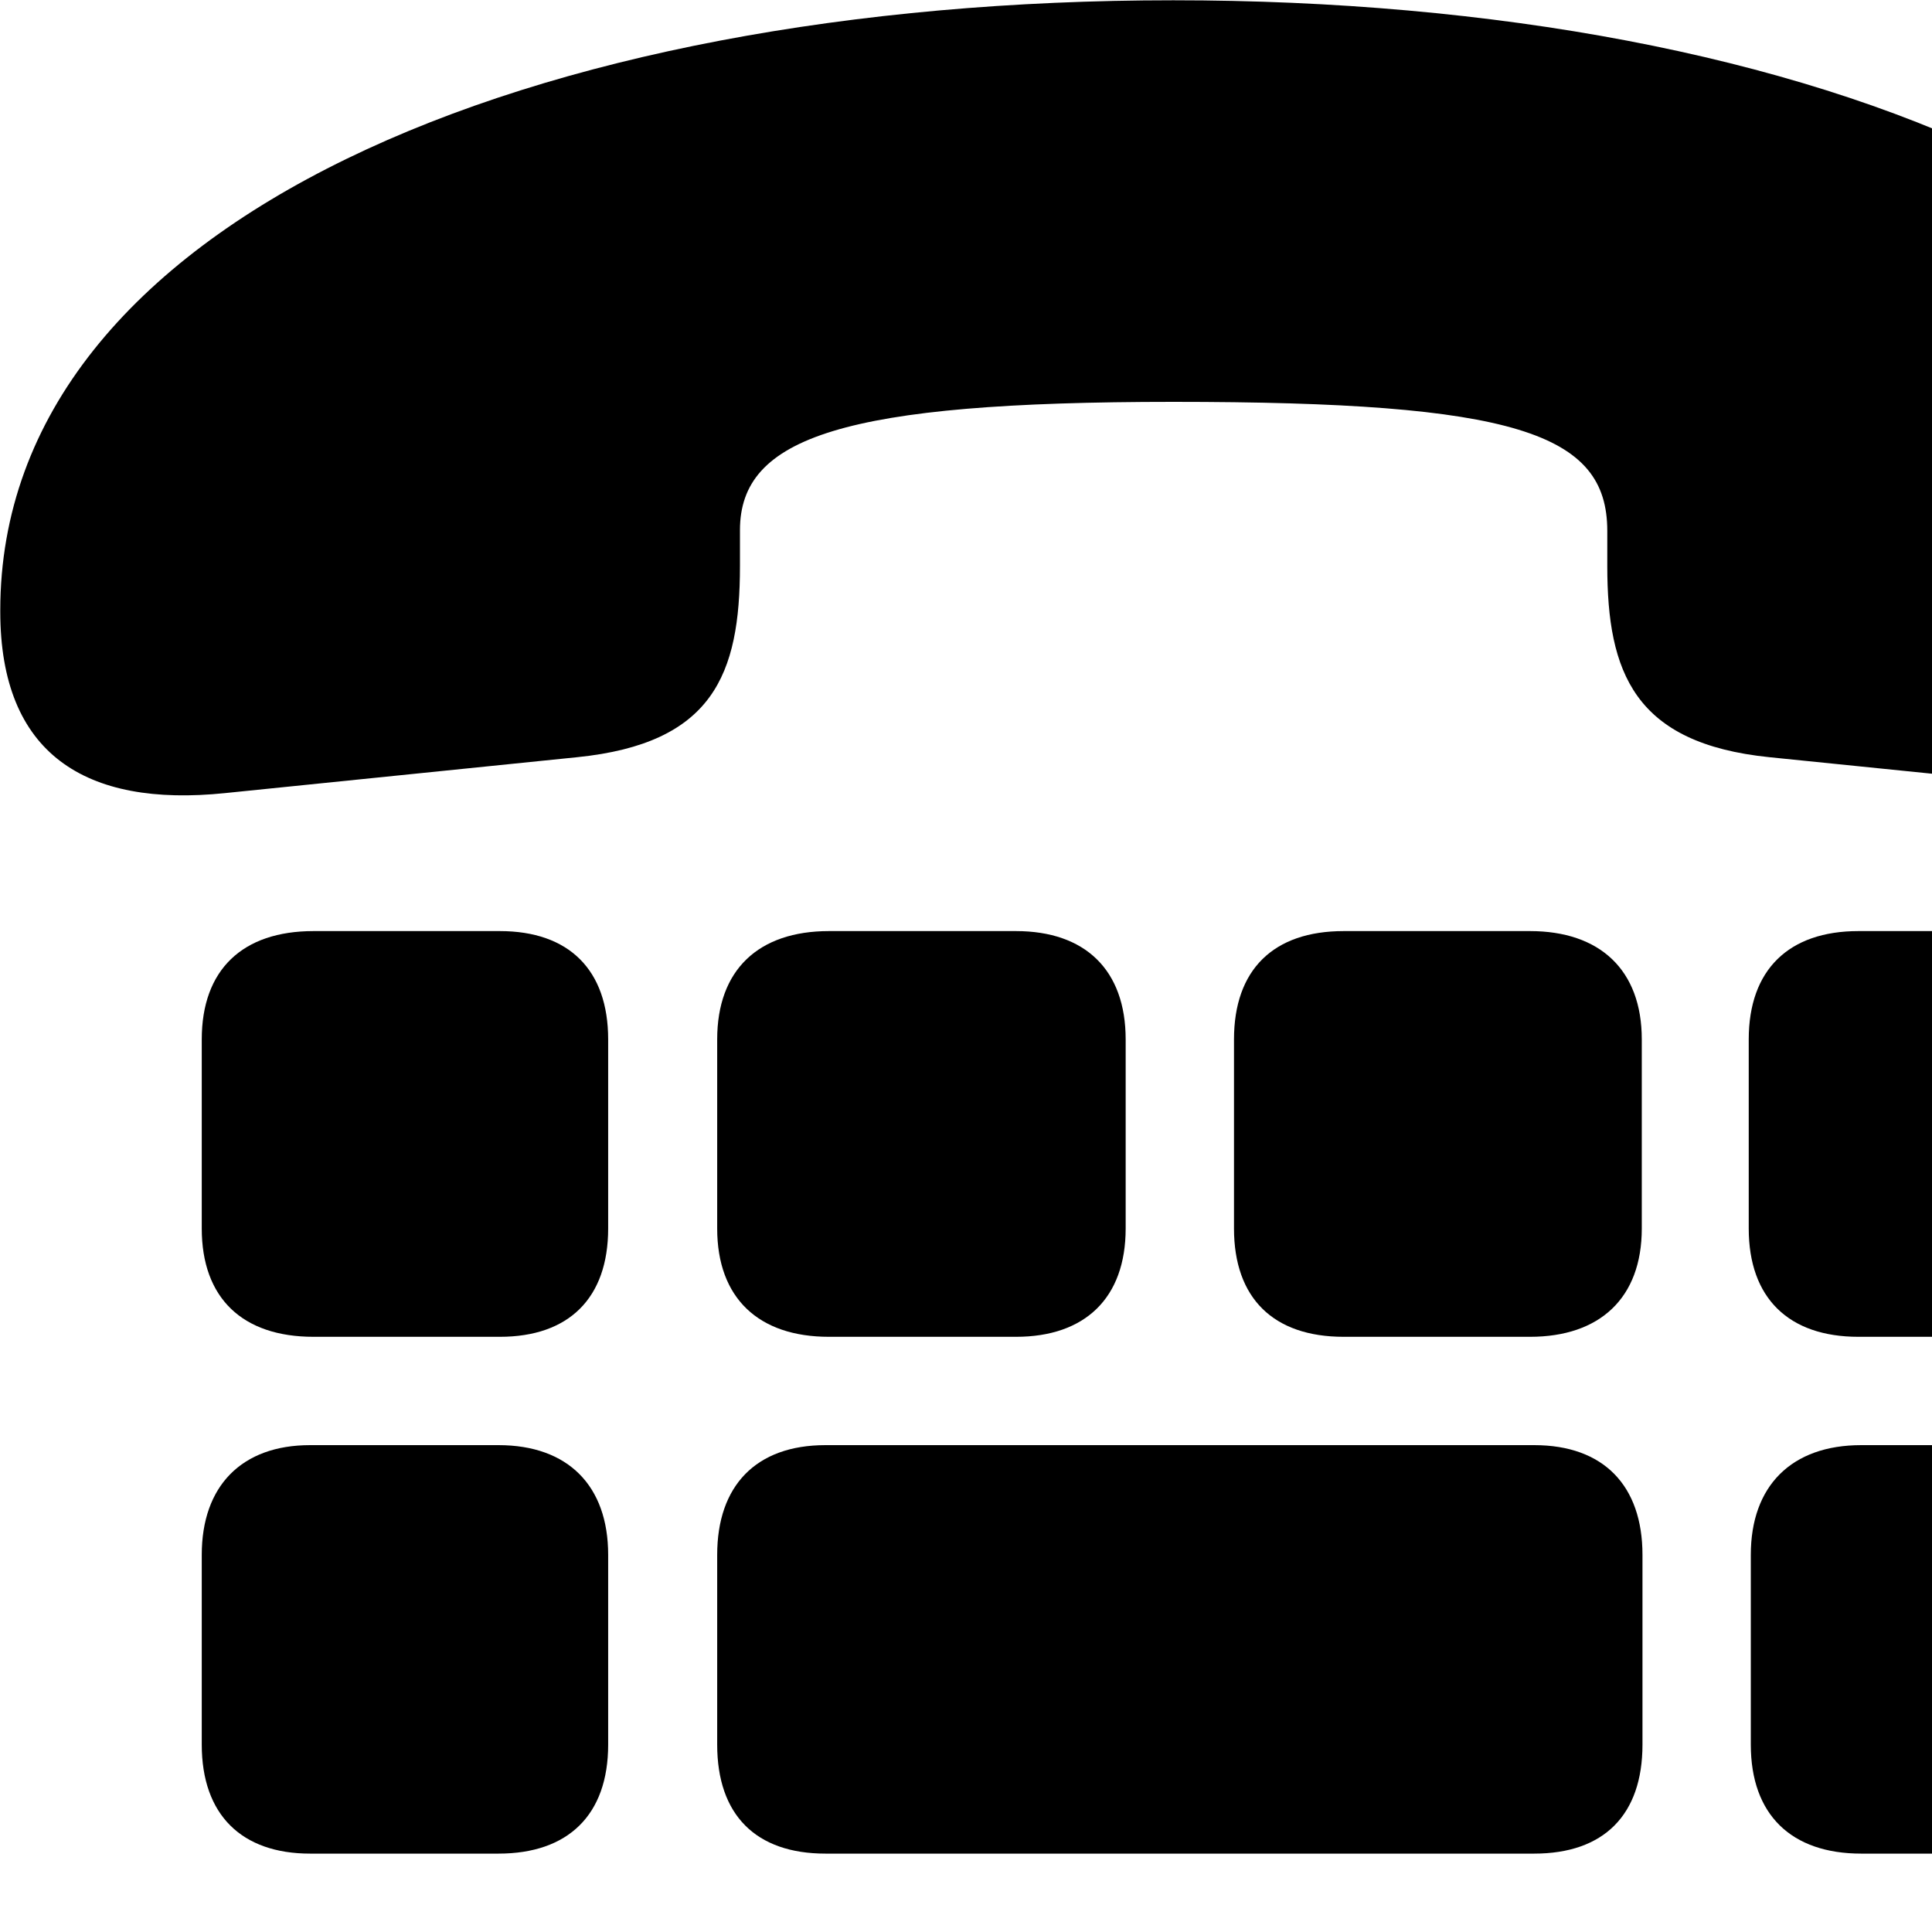 <svg xmlns="http://www.w3.org/2000/svg" viewBox="0 0 28 28" width="28" height="28">
  <path d="M17.004 0.004C7.724 0.004 0.004 3.184 0.004 8.844V8.864C0.004 10.924 1.234 11.704 3.264 11.494L8.364 10.974C10.334 10.774 10.724 9.774 10.724 8.204V7.684C10.724 6.334 12.224 5.824 17.004 5.824C21.954 5.824 23.294 6.274 23.294 7.694V8.204C23.294 9.744 23.684 10.774 25.644 10.974L30.764 11.494C32.804 11.704 34.014 10.924 34.014 8.844C34.014 3.184 26.294 0.004 17.004 0.004ZM4.544 19.374H7.244C8.244 19.374 8.814 18.814 8.814 17.804V15.064C8.814 14.054 8.244 13.494 7.244 13.494H4.544C3.514 13.494 2.924 14.054 2.924 15.064V17.804C2.924 18.814 3.514 19.374 4.544 19.374ZM12.014 19.374H14.724C15.724 19.374 16.314 18.814 16.314 17.804V15.064C16.314 14.054 15.724 13.494 14.724 13.494H12.014C10.994 13.494 10.394 14.054 10.394 15.064V17.804C10.394 18.814 10.994 19.374 12.014 19.374ZM19.474 19.374H22.174C23.184 19.374 23.794 18.814 23.794 17.804V15.064C23.794 14.054 23.184 13.494 22.174 13.494H19.474C18.454 13.494 17.884 14.054 17.884 15.064V17.804C17.884 18.814 18.454 19.374 19.474 19.374ZM26.934 19.374H29.644C30.664 19.374 31.284 18.814 31.284 17.804V15.064C31.284 14.054 30.664 13.494 29.644 13.494H26.934C25.924 13.494 25.344 14.054 25.344 15.064V17.804C25.344 18.814 25.924 19.374 26.934 19.374ZM4.494 26.864H7.224C8.234 26.864 8.814 26.304 8.814 25.284V22.534C8.814 21.534 8.234 20.944 7.224 20.944H4.494C3.504 20.944 2.924 21.534 2.924 22.534V25.284C2.924 26.304 3.504 26.864 4.494 26.864ZM11.964 26.864H22.234C23.244 26.864 23.804 26.304 23.804 25.284V22.534C23.804 21.534 23.244 20.944 22.234 20.944H11.964C10.954 20.944 10.394 21.534 10.394 22.534V25.284C10.394 26.304 10.954 26.864 11.964 26.864ZM26.974 26.864H29.694C30.724 26.864 31.284 26.304 31.284 25.284V22.534C31.284 21.534 30.724 20.944 29.694 20.944H26.974C25.964 20.944 25.374 21.534 25.374 22.534V25.284C25.374 26.304 25.964 26.864 26.974 26.864Z" />
</svg>